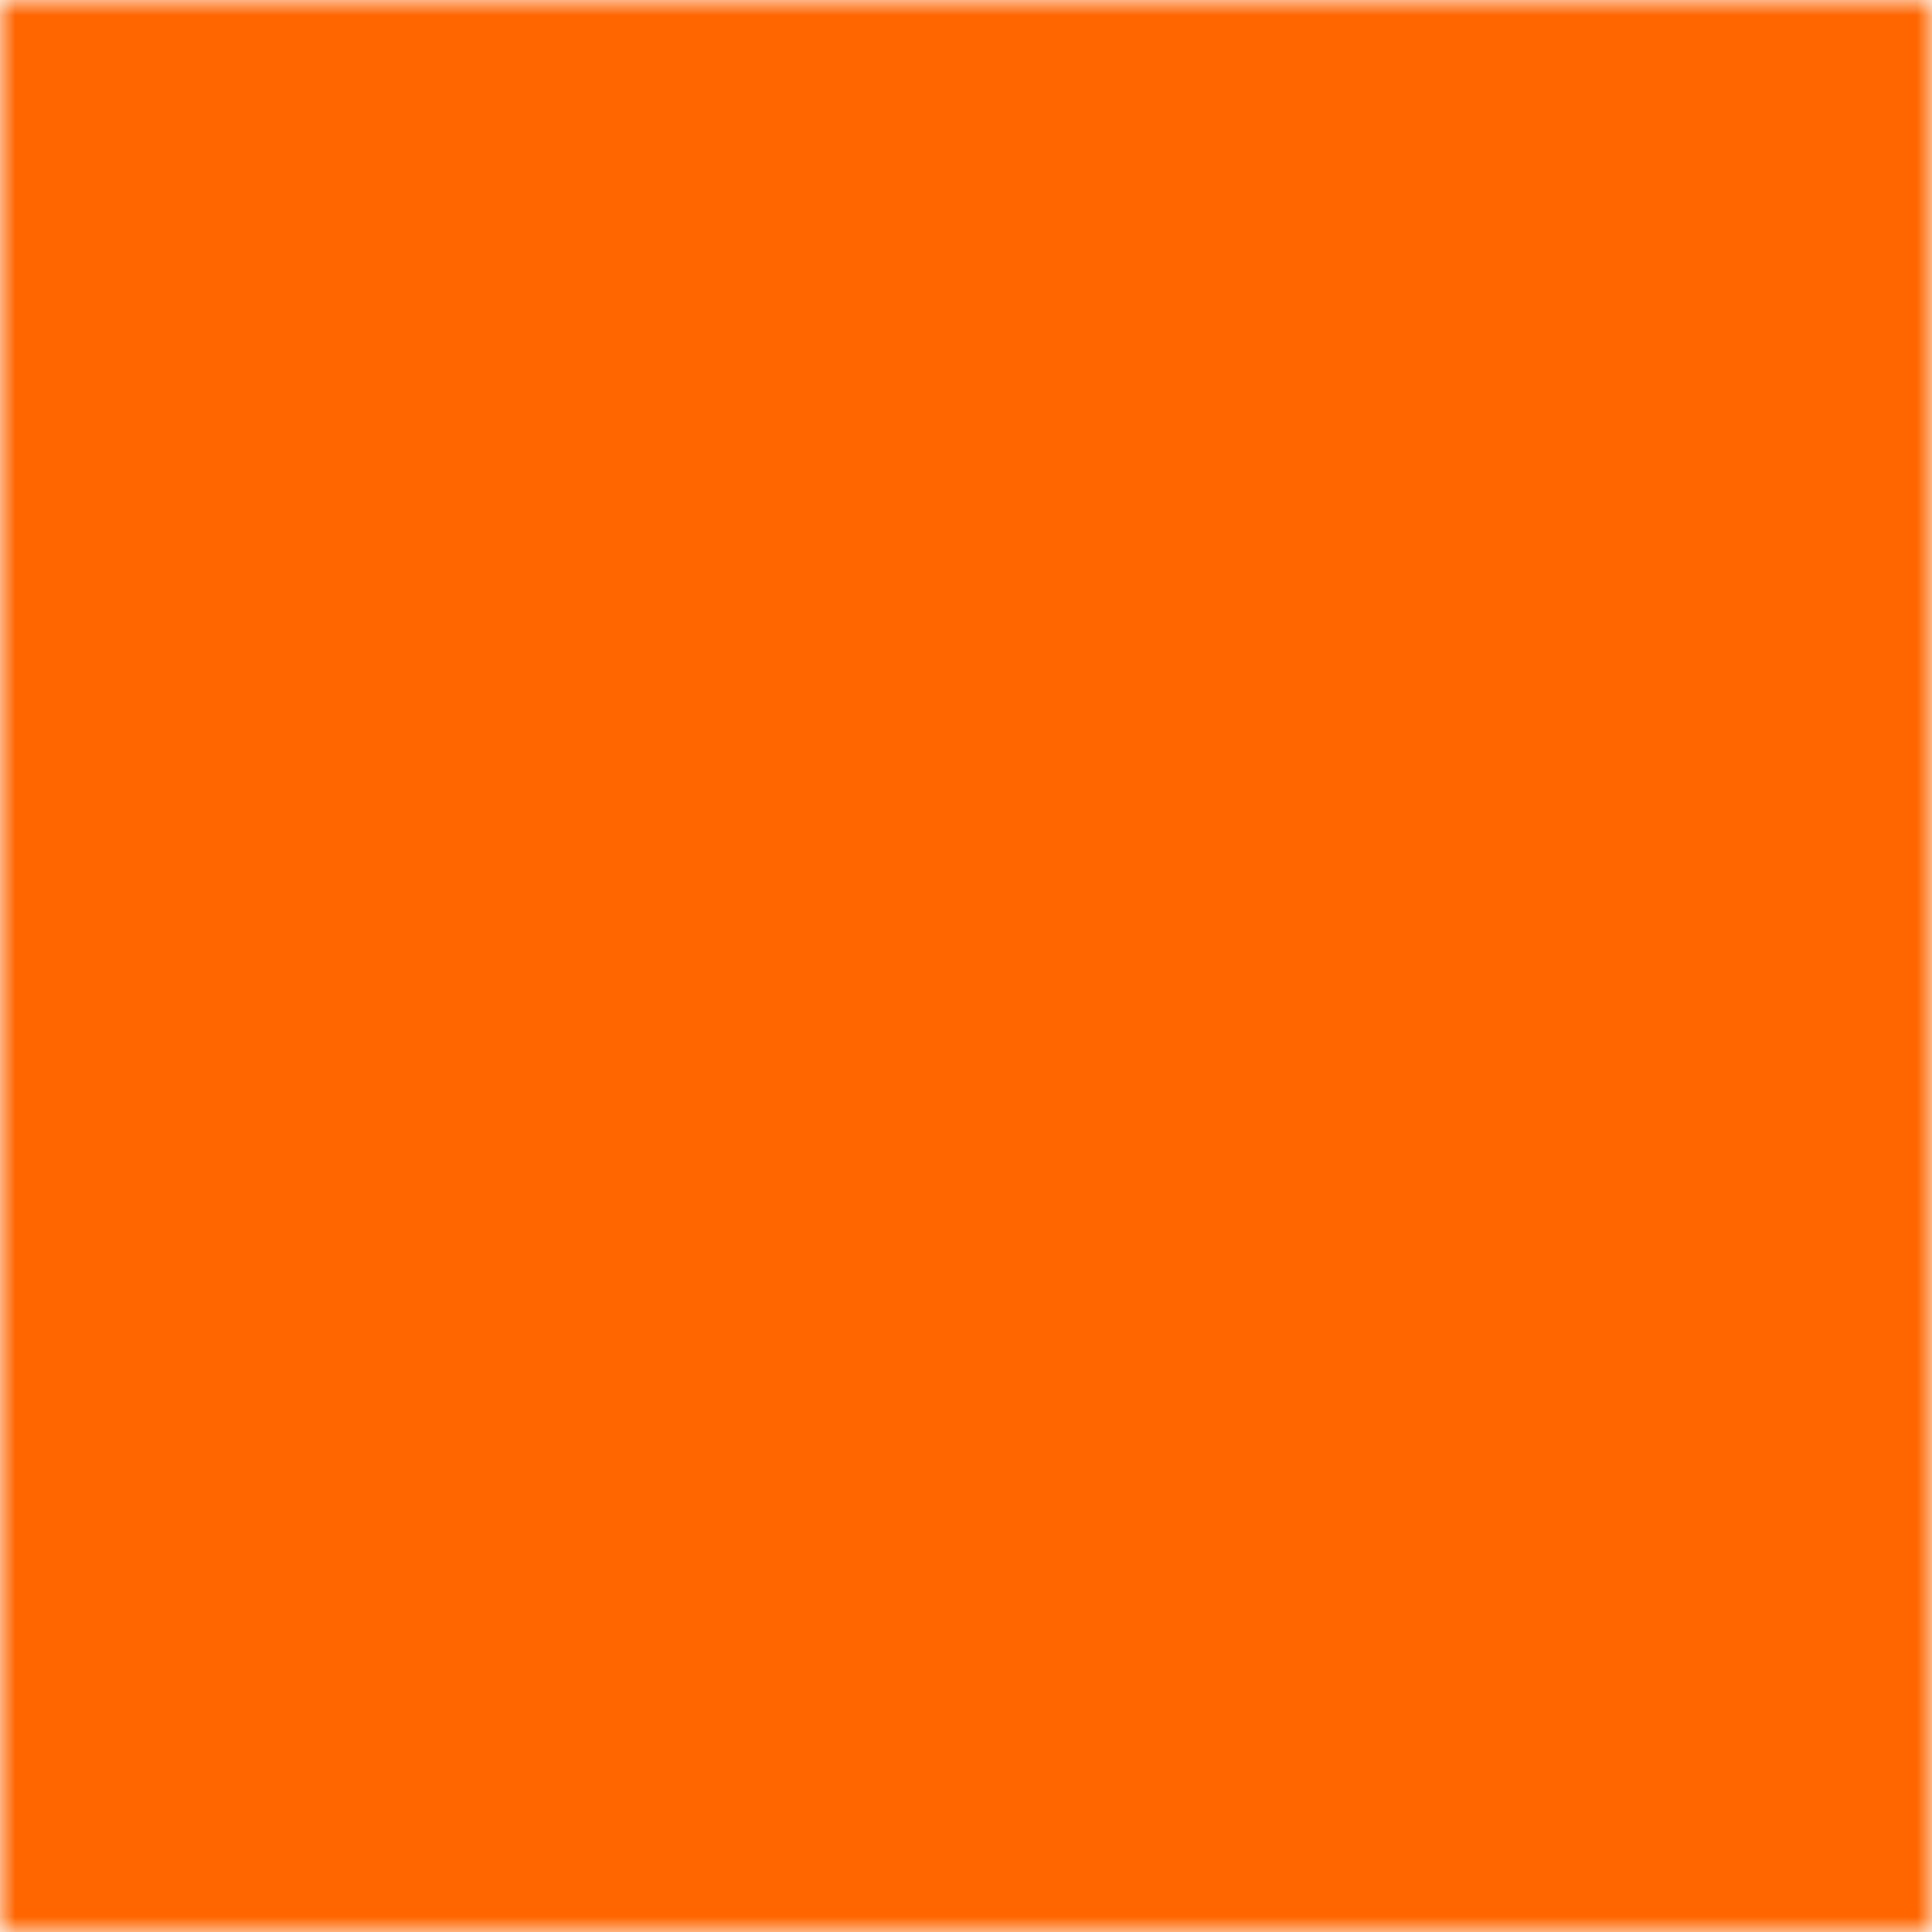 <svg xmlns="http://www.w3.org/2000/svg" viewBox="0 0 64 64" width="64" height="64">
  <defs>
    <mask id="icon-mask-modified">
      <rect width="64" height="64" fill="white"/>
      <g transform="translate(8, 8) scale(2.0)">
        <path d="M7 7h-1a2 2 0 0 0 -2 2v9a2 2 0 0 0 2 2h9a2 2 0 0 0 2 -2v-1" fill="none" stroke="black" stroke-width="2.5" stroke-linecap="round" stroke-linejoin="round"/>
        <path d="M20.385 6.585a2.1 2.1 0 0 0 -2.97 -2.97l-8.415 8.385v3h3l8.385 -8.415z" fill="none" stroke="black" stroke-width="2.5" stroke-linecap="round" stroke-linejoin="round"/>
        <path d="M16 5l3 3" fill="none" stroke="black" stroke-width="2.5" stroke-linecap="round" stroke-linejoin="round"/>
      </g>
    </mask>
  </defs>
  <rect width="64" height="64" fill="#FF6600" mask="url(#icon-mask-modified)"/>
</svg>
